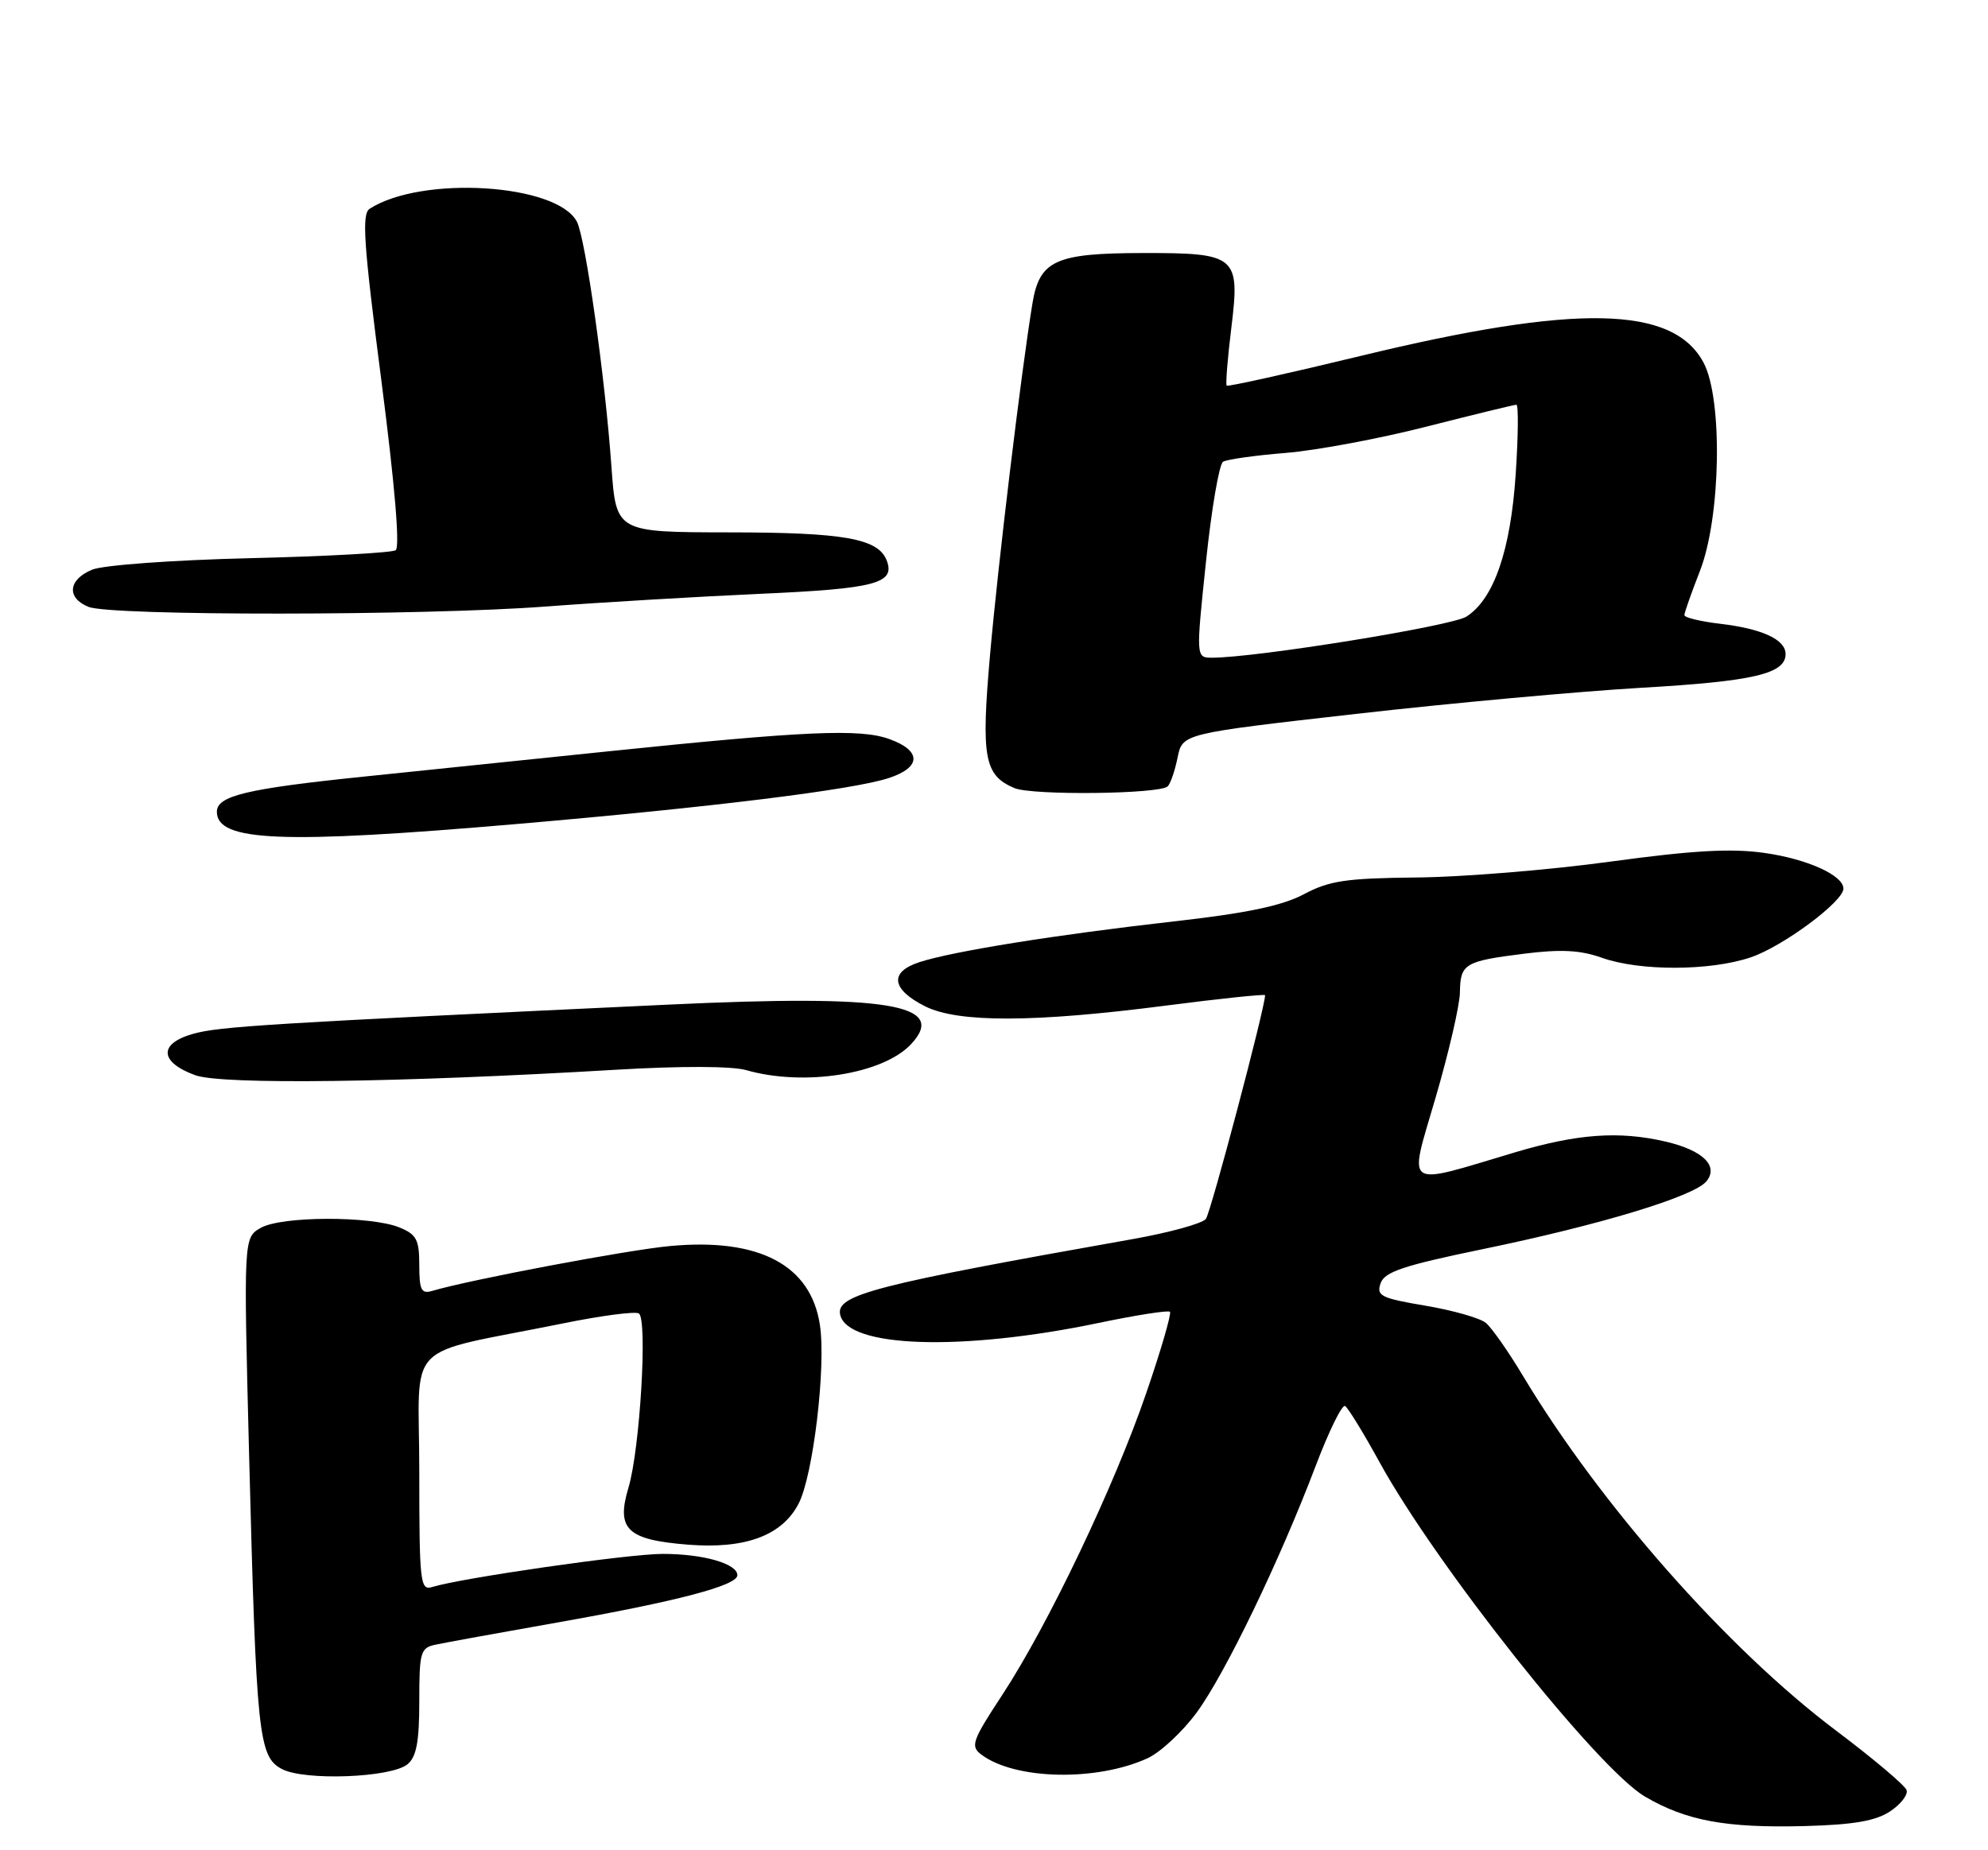 <?xml version="1.0" encoding="UTF-8" standalone="no"?>
<!DOCTYPE svg PUBLIC "-//W3C//DTD SVG 1.1//EN" "http://www.w3.org/Graphics/SVG/1.1/DTD/svg11.dtd" >
<svg xmlns="http://www.w3.org/2000/svg" xmlns:xlink="http://www.w3.org/1999/xlink" version="1.1" viewBox="0 0 275 256">
 <g >
 <path fill="currentColor"
d=" M 261.42 250.65 C 262.91 249.67 263.95 248.34 263.74 247.69 C 263.53 247.03 259.11 243.31 253.93 239.41 C 238.98 228.16 221.35 208.18 210.68 190.38 C 208.66 187.01 206.35 183.71 205.54 183.04 C 204.74 182.37 200.98 181.30 197.19 180.66 C 191.02 179.62 190.37 179.30 190.98 177.55 C 191.54 175.97 194.14 175.10 205.08 172.84 C 221.36 169.48 234.29 165.56 236.04 163.46 C 237.80 161.33 235.56 159.15 230.39 157.95 C 223.97 156.46 218.23 156.87 209.64 159.42 C 193.90 164.11 194.83 164.75 198.61 151.79 C 200.42 145.58 201.93 139.06 201.95 137.31 C 202.01 133.33 202.58 132.99 210.88 131.95 C 215.92 131.32 218.61 131.46 221.56 132.51 C 226.83 134.39 236.59 134.36 242.21 132.45 C 246.66 130.93 255.00 124.74 255.00 122.95 C 255.00 121.11 249.97 118.84 244.05 118.01 C 239.47 117.36 234.16 117.66 222.73 119.22 C 214.35 120.37 202.32 121.35 196.00 121.41 C 186.20 121.51 183.89 121.85 180.36 123.73 C 177.34 125.33 172.47 126.35 162.36 127.49 C 146.11 129.33 131.85 131.61 127.20 133.12 C 122.97 134.49 123.29 136.89 128.00 139.25 C 132.56 141.52 143.09 141.49 161.25 139.14 C 168.81 138.16 175.00 137.52 175.00 137.70 C 175.00 139.40 167.49 167.77 166.81 168.65 C 166.32 169.29 161.77 170.54 156.71 171.44 C 121.10 177.75 115.69 179.14 116.21 181.85 C 117.10 186.48 132.97 187.01 151.95 183.05 C 157.15 181.96 161.60 181.27 161.84 181.50 C 162.07 181.74 160.61 186.79 158.57 192.72 C 154.16 205.60 145.00 224.82 138.65 234.50 C 134.46 240.88 134.21 241.61 135.75 242.77 C 140.40 246.27 151.69 246.51 158.75 243.27 C 160.53 242.45 163.58 239.61 165.53 236.96 C 169.49 231.56 177.03 215.93 182.01 202.79 C 183.83 198.00 185.65 194.29 186.07 194.54 C 186.48 194.80 188.63 198.29 190.83 202.31 C 198.69 216.62 221.00 244.74 227.55 248.58 C 233.25 251.92 238.73 252.94 249.60 252.66 C 256.34 252.48 259.42 251.96 261.42 250.65 Z  M 56.38 244.10 C 57.61 243.08 58.00 240.96 58.00 235.40 C 58.00 228.58 58.16 228.00 60.25 227.56 C 61.49 227.29 69.03 225.92 77.00 224.51 C 93.65 221.57 102.00 219.38 102.00 217.95 C 102.00 216.35 97.28 215.00 91.68 215.00 C 86.94 215.00 63.88 218.32 59.75 219.59 C 58.13 220.09 58.00 218.89 58.00 203.64 C 58.00 184.97 55.38 187.67 77.98 183.09 C 83.19 182.03 87.87 181.42 88.37 181.73 C 89.60 182.49 88.53 200.50 86.94 205.82 C 85.21 211.59 86.73 213.05 95.14 213.72 C 103.09 214.36 108.19 212.47 110.48 208.03 C 112.49 204.15 114.28 189.08 113.42 183.34 C 112.18 175.04 105.04 171.26 92.72 172.40 C 86.90 172.93 65.07 177.05 59.75 178.62 C 58.28 179.05 58.00 178.47 58.00 175.04 C 58.00 171.52 57.62 170.80 55.25 169.83 C 51.29 168.22 38.99 168.25 36.09 169.88 C 33.69 171.24 33.69 171.24 34.46 201.37 C 35.46 240.19 35.76 243.06 39.00 244.77 C 42.15 246.42 54.13 245.97 56.38 244.10 Z  M 85.24 148.01 C 94.21 147.48 101.26 147.50 103.24 148.07 C 111.21 150.35 122.11 148.64 126.01 144.49 C 131.22 138.94 122.82 137.57 92.50 139.00 C 37.13 141.60 30.30 142.02 26.69 143.05 C 21.91 144.40 22.05 146.96 27.01 148.77 C 30.71 150.11 55.28 149.79 85.24 148.01 Z  M 71.50 114.01 C 98.56 111.68 117.99 109.28 122.95 107.65 C 127.47 106.17 127.50 103.86 123.00 102.25 C 118.96 100.80 111.44 101.13 84.00 103.97 C 73.83 105.03 58.65 106.60 50.27 107.46 C 34.09 109.13 30.00 110.11 30.00 112.32 C 30.00 116.44 38.97 116.81 71.50 114.01 Z  M 161.53 108.80 C 161.92 108.42 162.53 106.62 162.90 104.80 C 163.57 101.50 163.57 101.50 187.54 98.78 C 200.72 97.28 218.51 95.66 227.07 95.16 C 242.56 94.27 247.00 93.23 247.00 90.50 C 247.00 88.49 243.78 87.00 237.97 86.31 C 235.24 85.99 233.00 85.45 233.00 85.11 C 233.00 84.77 233.97 82.03 235.15 79.00 C 238.05 71.59 238.33 55.19 235.65 50.17 C 231.43 42.28 218.10 42.01 188.25 49.24 C 178.21 51.67 169.86 53.52 169.69 53.36 C 169.52 53.19 169.81 49.59 170.33 45.36 C 171.55 35.40 171.08 34.99 158.06 35.01 C 145.96 35.03 143.79 36.03 142.81 42.02 C 141.25 51.55 138.05 78.10 136.95 90.63 C 135.70 104.84 136.15 107.27 140.32 109.04 C 142.77 110.08 160.45 109.88 161.53 108.80 Z  M 75.50 83.92 C 83.20 83.34 96.57 82.55 105.22 82.16 C 121.12 81.45 123.87 80.72 122.66 77.55 C 121.49 74.51 116.78 73.67 100.87 73.66 C 85.23 73.64 85.23 73.64 84.58 64.57 C 83.71 52.21 80.98 32.91 79.80 30.67 C 77.04 25.41 58.35 24.25 51.14 28.88 C 50.02 29.60 50.29 33.63 52.75 52.62 C 54.61 67.05 55.35 75.73 54.73 76.13 C 54.20 76.48 45.15 76.98 34.63 77.23 C 23.88 77.49 14.29 78.19 12.75 78.82 C 9.42 80.19 9.17 82.73 12.25 83.97 C 15.39 85.23 58.61 85.20 75.50 83.92 Z  M 166.82 77.75 C 167.58 70.46 168.65 64.23 169.18 63.89 C 169.72 63.56 173.61 63.01 177.83 62.67 C 182.05 62.33 190.84 60.69 197.36 59.02 C 203.88 57.36 209.46 56.00 209.76 56.00 C 210.06 56.00 210.02 60.30 209.67 65.55 C 208.98 76.14 206.64 82.91 202.84 85.32 C 200.79 86.63 173.72 91.00 167.68 91.00 C 165.43 91.00 165.43 91.00 166.82 77.75 Z "/>
</g>
</svg>